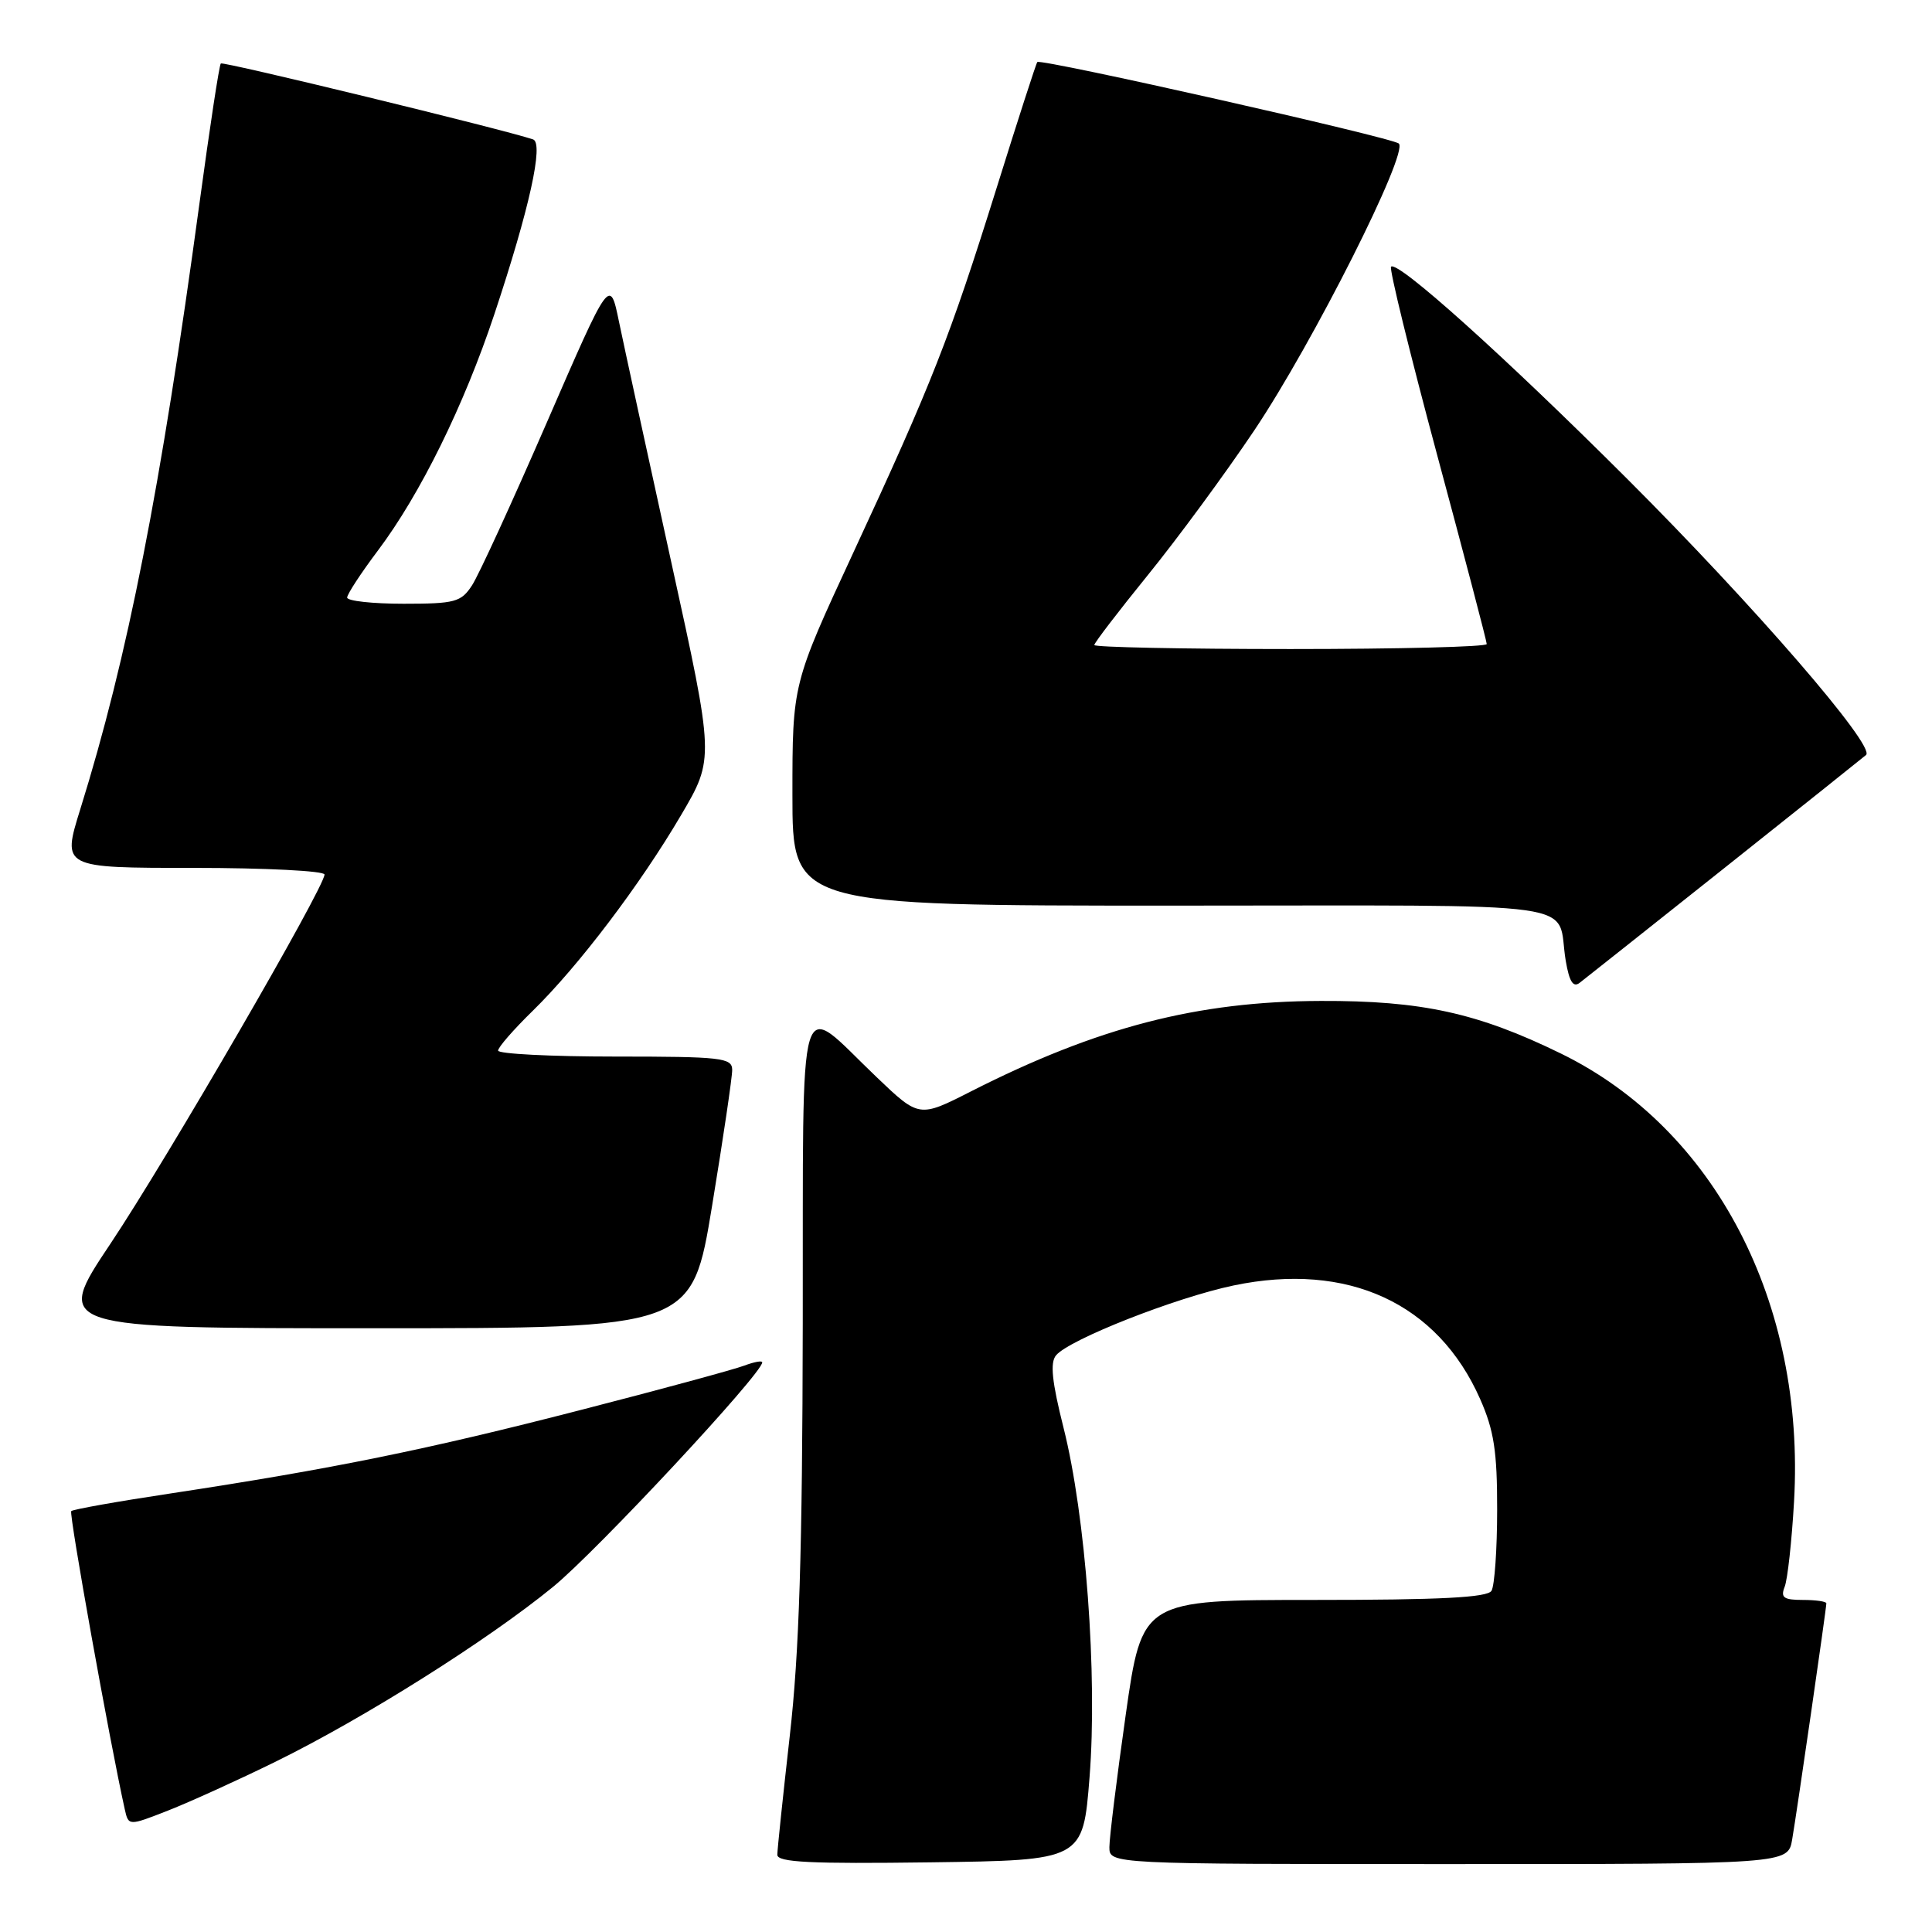 <?xml version="1.0" encoding="UTF-8" standalone="no"?>
<!DOCTYPE svg PUBLIC "-//W3C//DTD SVG 1.1//EN" "http://www.w3.org/Graphics/SVG/1.1/DTD/svg11.dtd" >
<svg xmlns="http://www.w3.org/2000/svg" xmlns:xlink="http://www.w3.org/1999/xlink" version="1.1" viewBox="0 0 256 256">
 <g >
 <path fill="currentColor"
d=" M 144.37 235.50 C 145.44 221.97 143.86 200.80 140.92 189.17 C 139.39 183.09 139.12 180.56 139.93 179.59 C 141.67 177.49 155.77 171.94 163.46 170.33 C 178.59 167.17 190.51 172.66 196.13 185.39 C 197.96 189.53 198.39 192.31 198.38 200.04 C 198.38 205.28 198.04 210.12 197.63 210.79 C 197.08 211.68 190.87 212.00 174.11 212.00 C 151.33 212.00 151.33 212.00 149.16 227.25 C 147.97 235.64 147.00 243.51 147.00 244.75 C 147.00 247.00 147.00 247.00 191.95 247.00 C 236.91 247.00 236.91 247.00 237.47 243.75 C 238.09 240.16 242.00 213.15 242.00 212.45 C 242.00 212.20 240.60 212.00 238.89 212.00 C 236.34 212.00 235.91 211.69 236.48 210.25 C 236.86 209.29 237.42 204.21 237.72 198.96 C 239.23 172.63 227.24 149.58 206.85 139.61 C 195.81 134.21 188.36 132.58 175.00 132.63 C 158.64 132.68 145.43 136.10 128.65 144.62 C 121.79 148.11 121.79 148.11 116.15 142.72 C 105.46 132.53 106.45 129.24 106.37 175.33 C 106.32 205.75 105.90 219.02 104.65 230.00 C 103.75 237.97 103.00 245.07 103.00 245.77 C 103.00 246.77 107.40 246.98 123.25 246.77 C 143.50 246.50 143.50 246.50 144.37 235.50 Z  M 36.50 233.44 C 48.21 227.69 64.62 217.35 73.28 210.27 C 79.07 205.54 101.00 182.00 101.00 180.52 C 101.00 180.26 99.93 180.46 98.62 180.95 C 97.31 181.45 87.53 184.11 76.87 186.85 C 56.59 192.08 44.06 194.63 22.67 197.88 C 15.62 198.94 9.66 200.00 9.44 200.23 C 9.11 200.56 14.54 230.79 16.53 239.73 C 17.03 241.96 17.03 241.96 22.26 239.91 C 25.14 238.78 31.55 235.87 36.50 233.44 Z  M 94.36 159.75 C 95.83 150.81 97.03 142.71 97.02 141.75 C 97.00 140.16 95.59 140.00 81.50 140.00 C 72.97 140.00 66.00 139.64 66.00 139.21 C 66.00 138.77 68.06 136.41 70.57 133.96 C 76.64 128.03 84.83 117.23 90.25 108.00 C 94.66 100.50 94.66 100.50 88.95 74.50 C 85.81 60.20 82.69 45.86 82.02 42.63 C 80.81 36.75 80.81 36.75 72.47 55.95 C 67.88 66.51 63.42 76.24 62.54 77.57 C 61.10 79.78 60.29 80.00 53.48 80.00 C 49.36 80.00 46.00 79.63 46.00 79.18 C 46.00 78.73 47.84 75.92 50.09 72.93 C 55.69 65.48 61.47 53.75 65.50 41.65 C 70.15 27.67 72.08 18.95 70.63 18.47 C 66.65 17.13 29.55 8.11 29.26 8.41 C 29.05 8.61 27.79 16.92 26.44 26.87 C 21.29 64.83 16.92 87.08 10.63 107.25 C 8.22 115.00 8.22 115.00 25.61 115.00 C 35.17 115.00 43.00 115.40 43.00 115.88 C 43.00 117.58 22.08 153.66 14.64 164.79 C 7.15 176.00 7.15 176.00 49.42 176.00 C 91.69 176.00 91.69 176.00 94.36 159.75 Z  M 228.50 115.01 C 238.40 107.14 246.84 100.40 247.26 100.04 C 248.57 98.90 232.42 80.24 215.59 63.43 C 199.25 47.12 185.18 34.48 184.32 35.34 C 184.06 35.61 186.81 46.81 190.42 60.25 C 194.04 73.69 197.00 84.98 197.00 85.34 C 197.00 85.71 185.30 86.00 171.00 86.00 C 156.70 86.00 145.00 85.76 145.00 85.47 C 145.00 85.18 148.19 81.02 152.08 76.22 C 155.98 71.42 162.34 62.78 166.21 57.01 C 173.99 45.41 186.67 20.23 185.35 19.02 C 184.47 18.22 137.93 7.73 137.45 8.22 C 137.30 8.37 134.86 15.92 132.03 24.99 C 125.84 44.77 123.50 50.75 113.03 73.31 C 105.00 90.63 105.00 90.63 105.00 105.31 C 105.00 120.00 105.00 120.00 155.43 120.00 C 211.84 120.00 206.10 119.19 207.47 127.32 C 207.94 130.07 208.45 130.89 209.31 130.23 C 209.96 129.73 218.60 122.88 228.50 115.01 Z "/>
</g>
</svg>